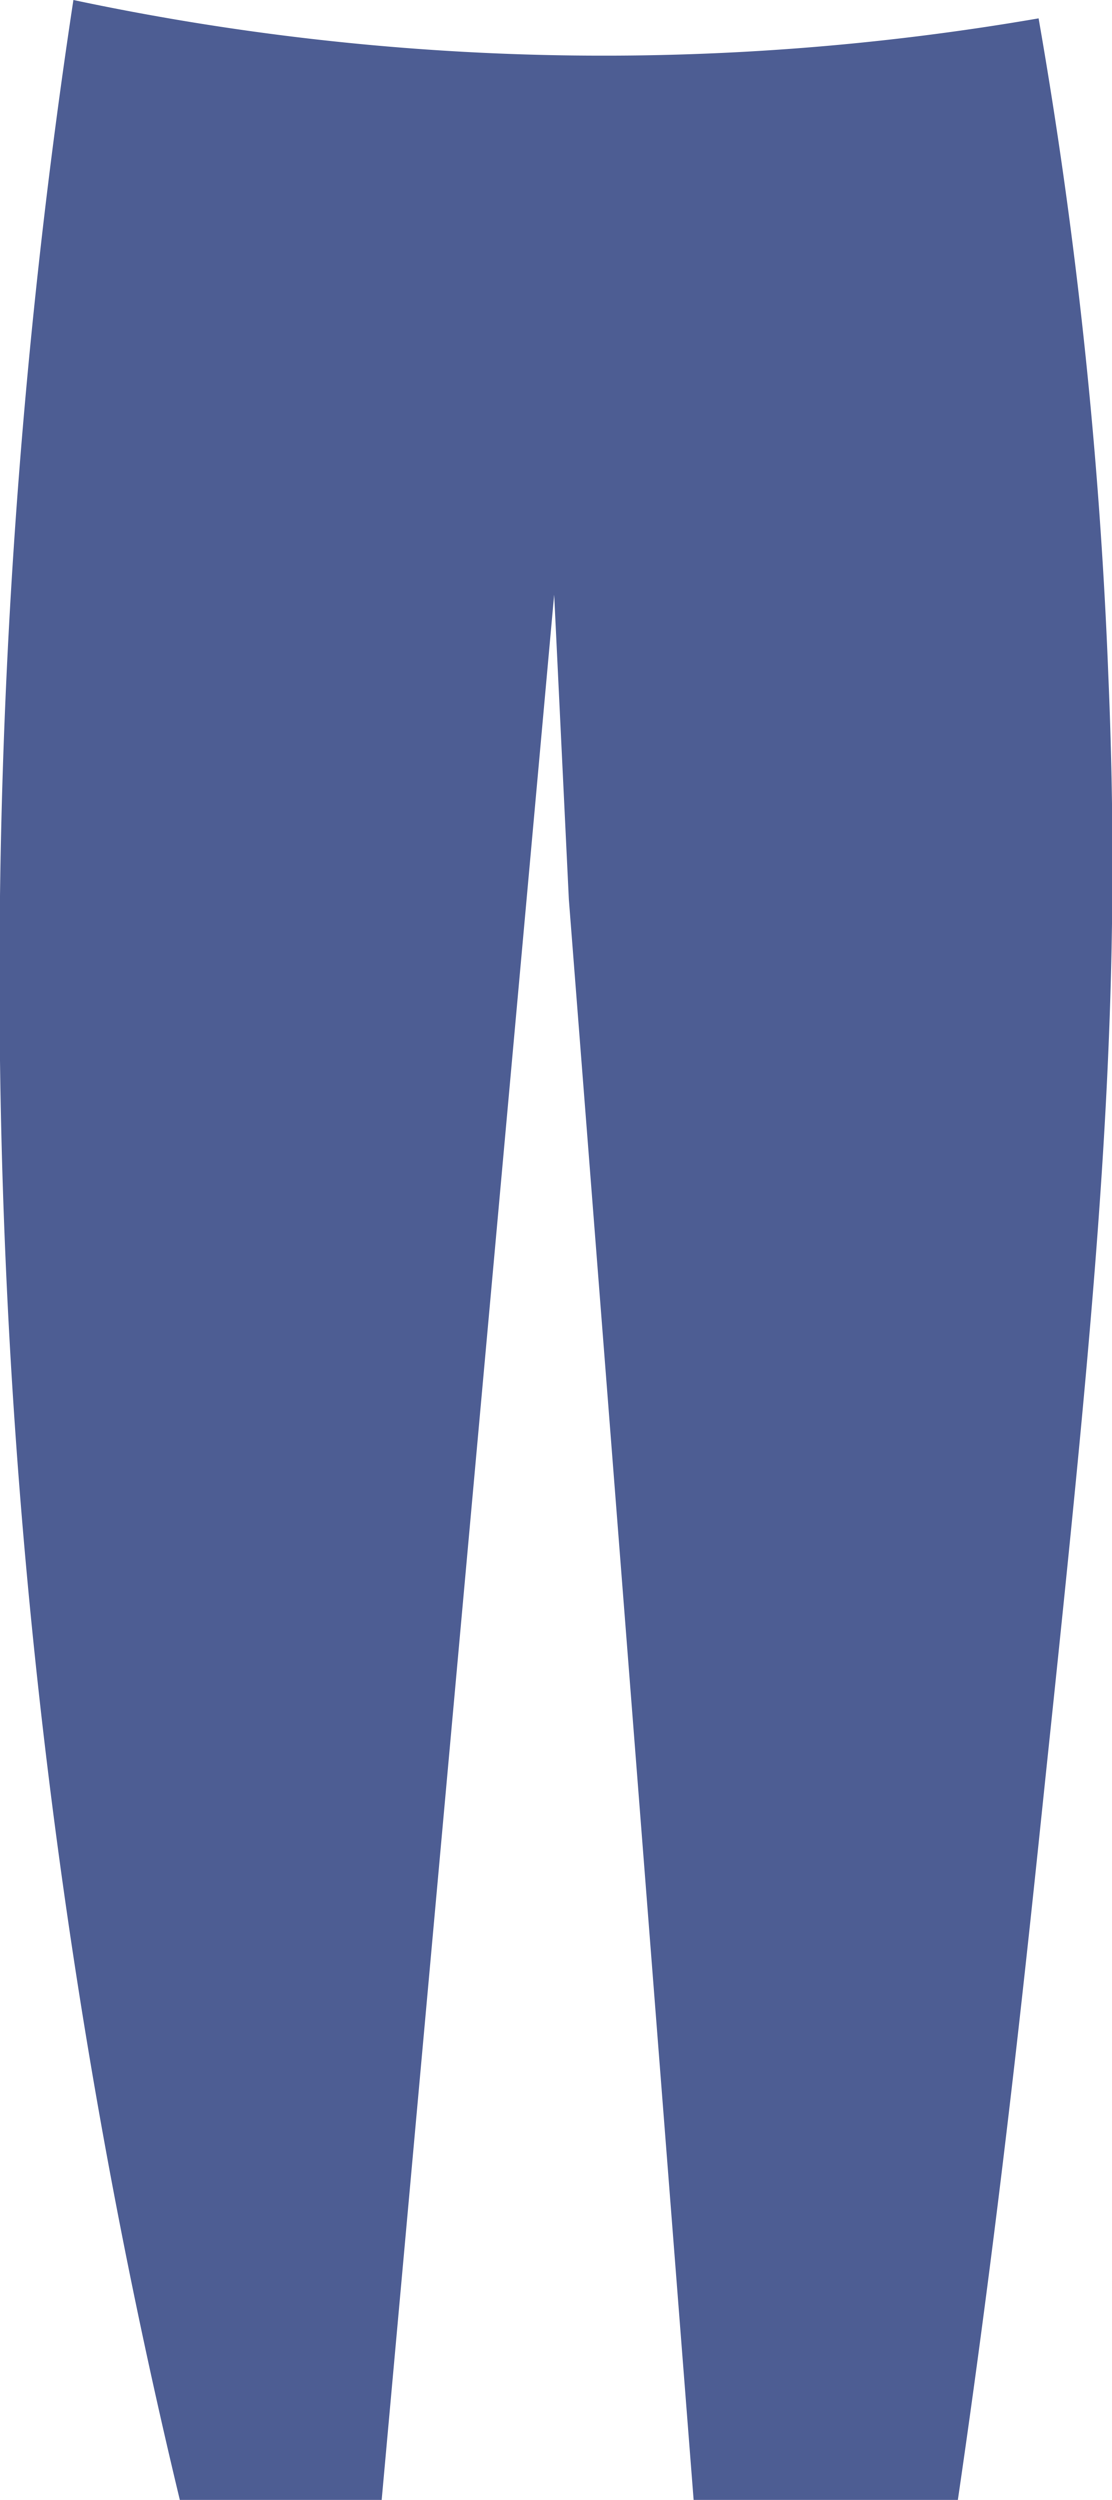 <svg xmlns="http://www.w3.org/2000/svg" viewBox="0 0 303 681"><path class="_front" d="M20 0a696 696 0 0 0 263 5 1341 1341 0 0 1 19 179c4 94-3 166-17 299-5 48-12 116-24 198h-72l-34-436-4-83-47 519H49A1773 1773 0 0 1 20 0z" fill="#4d5d93"/></svg>
